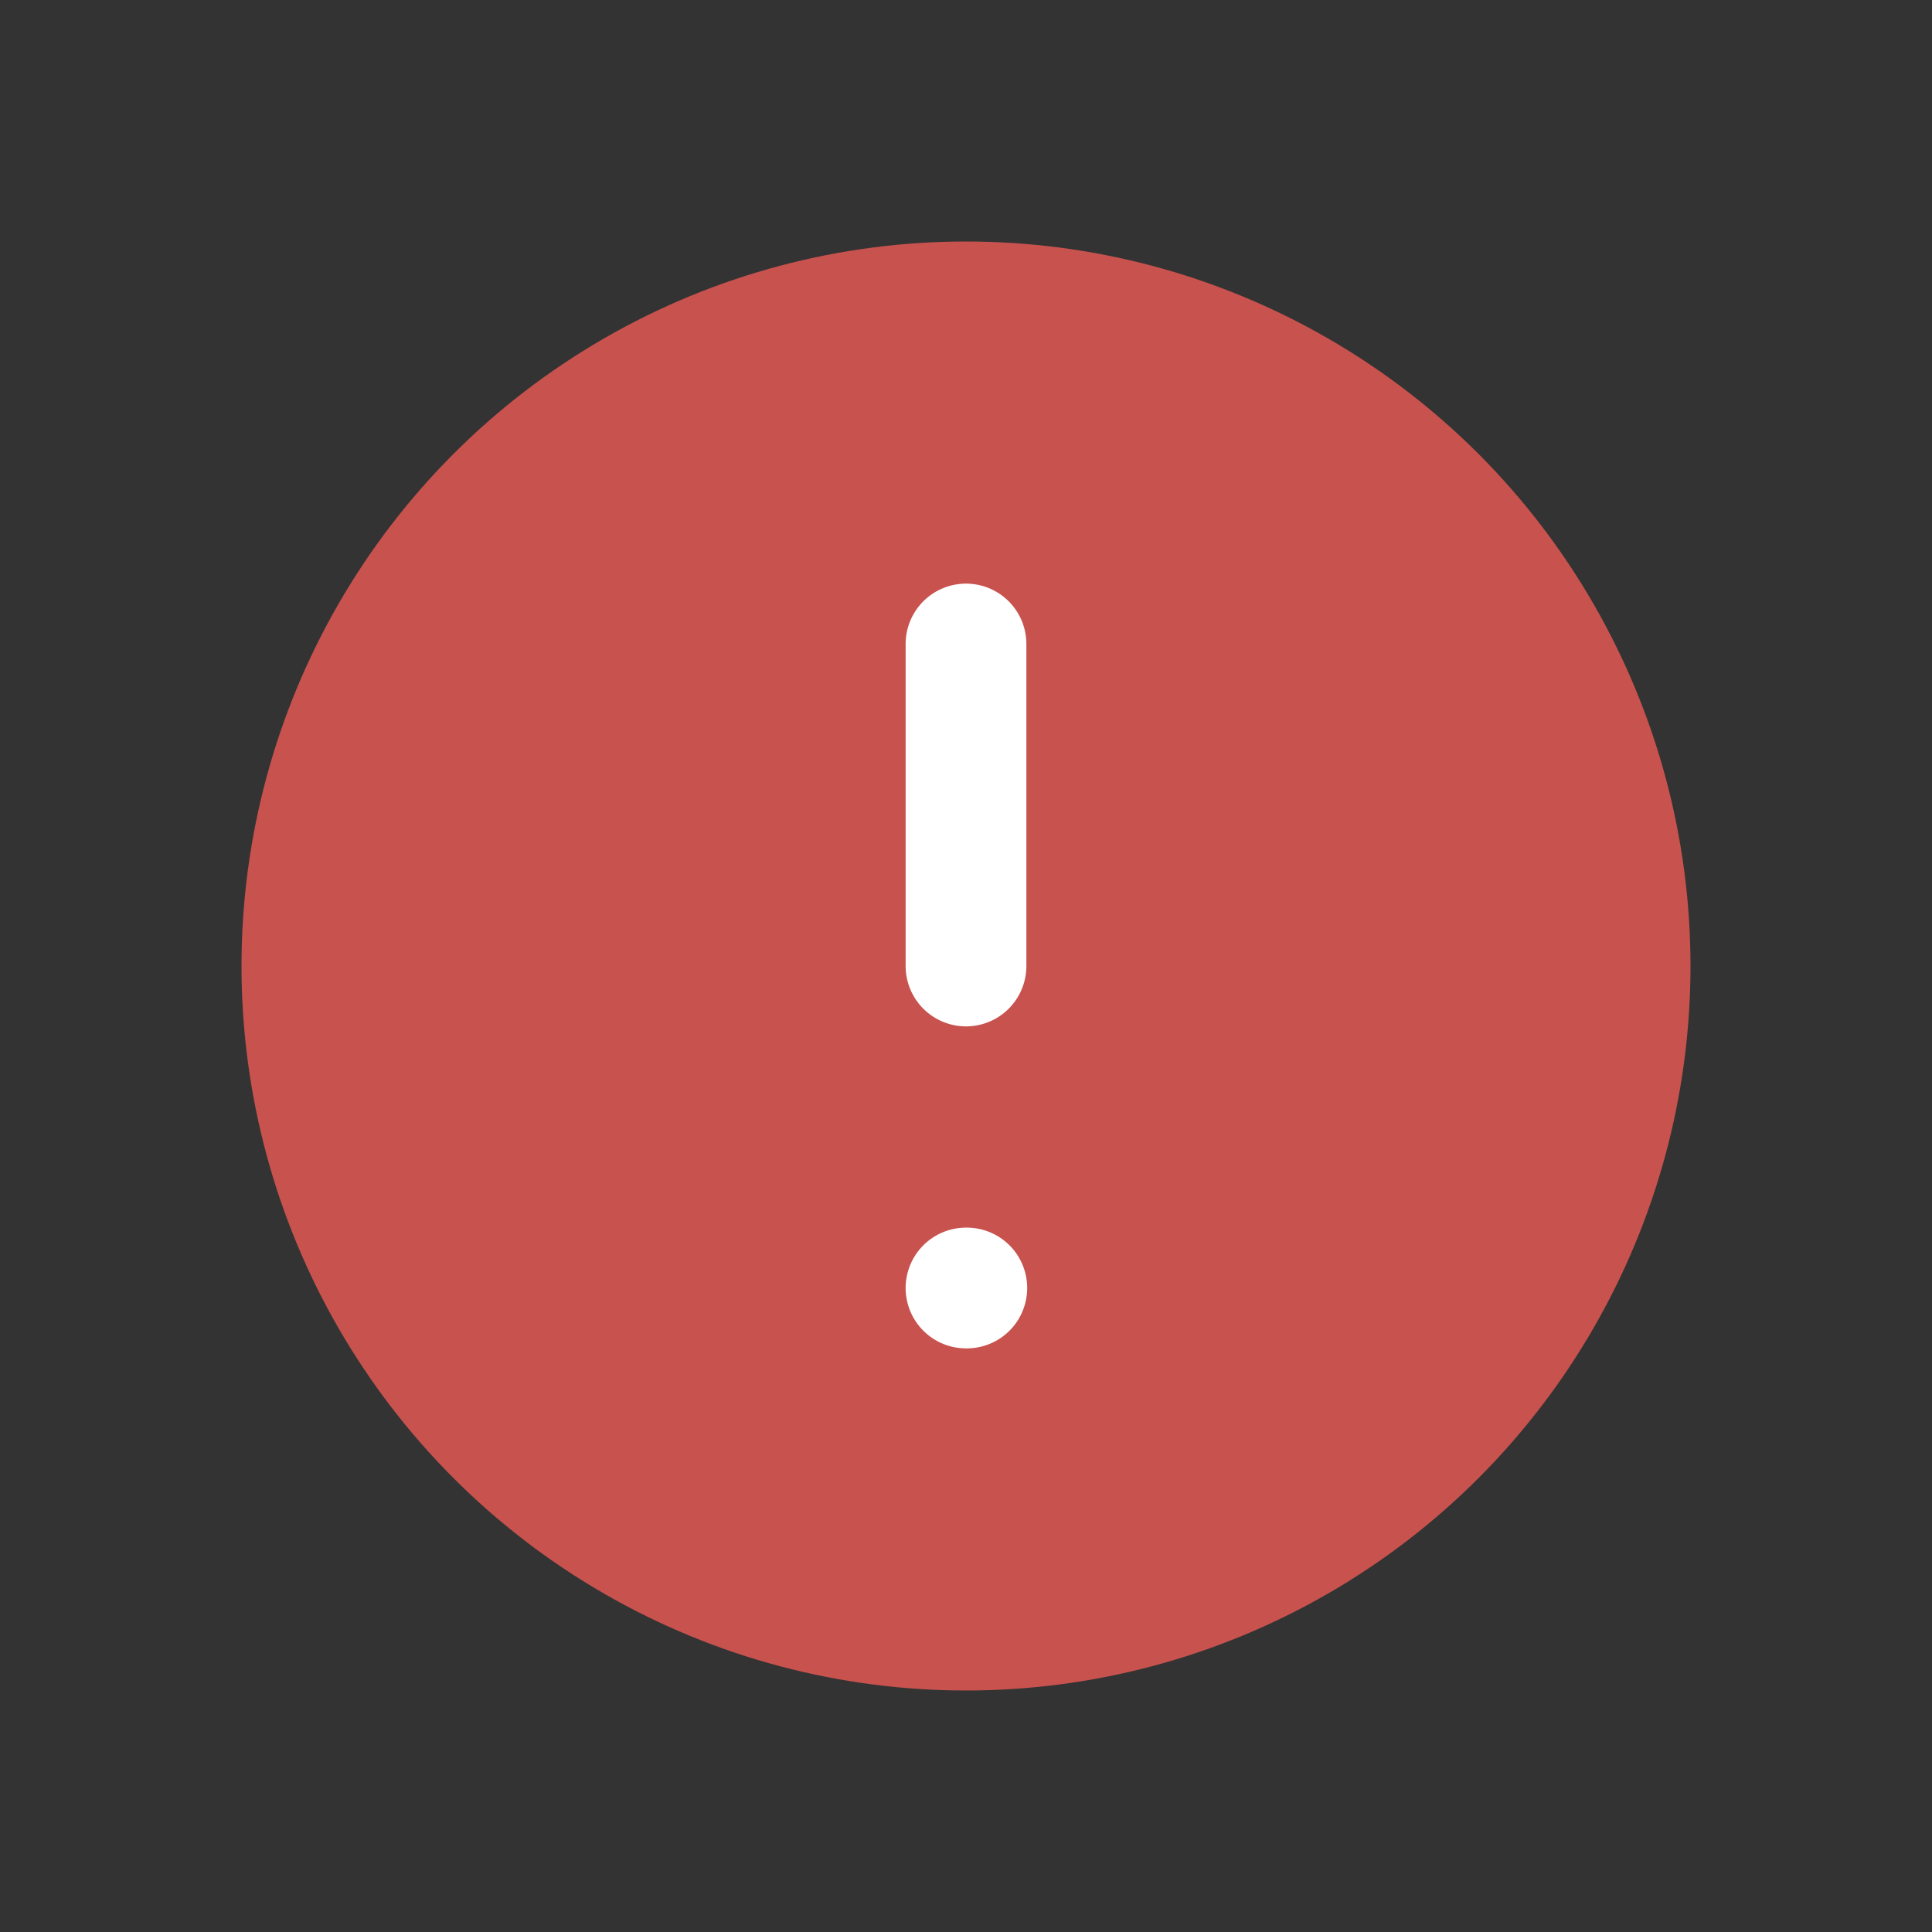 <svg xmlns="http://www.w3.org/2000/svg" class="icon icon-tabler icon-tabler-alert-circle" width="24" height="24" viewBox="0 0 24 24" stroke-width="1.5" stroke="#fff" fill="#c8524e" stroke-linecap="round" stroke-linejoin="round">
  <rect x="0" y="0" width="24" height="24" fill="#333333" stroke="none"/>
  <path stroke="none" d="M0 0h24v24H0z" fill="none"/>
  <circle cx="12" cy="12" r="9" stroke="none"/>
  <line x1="12" y1="8" x2="12" y2="12" />
  <line x1="12" y1="16" x2="12.01" y2="16" />
</svg>